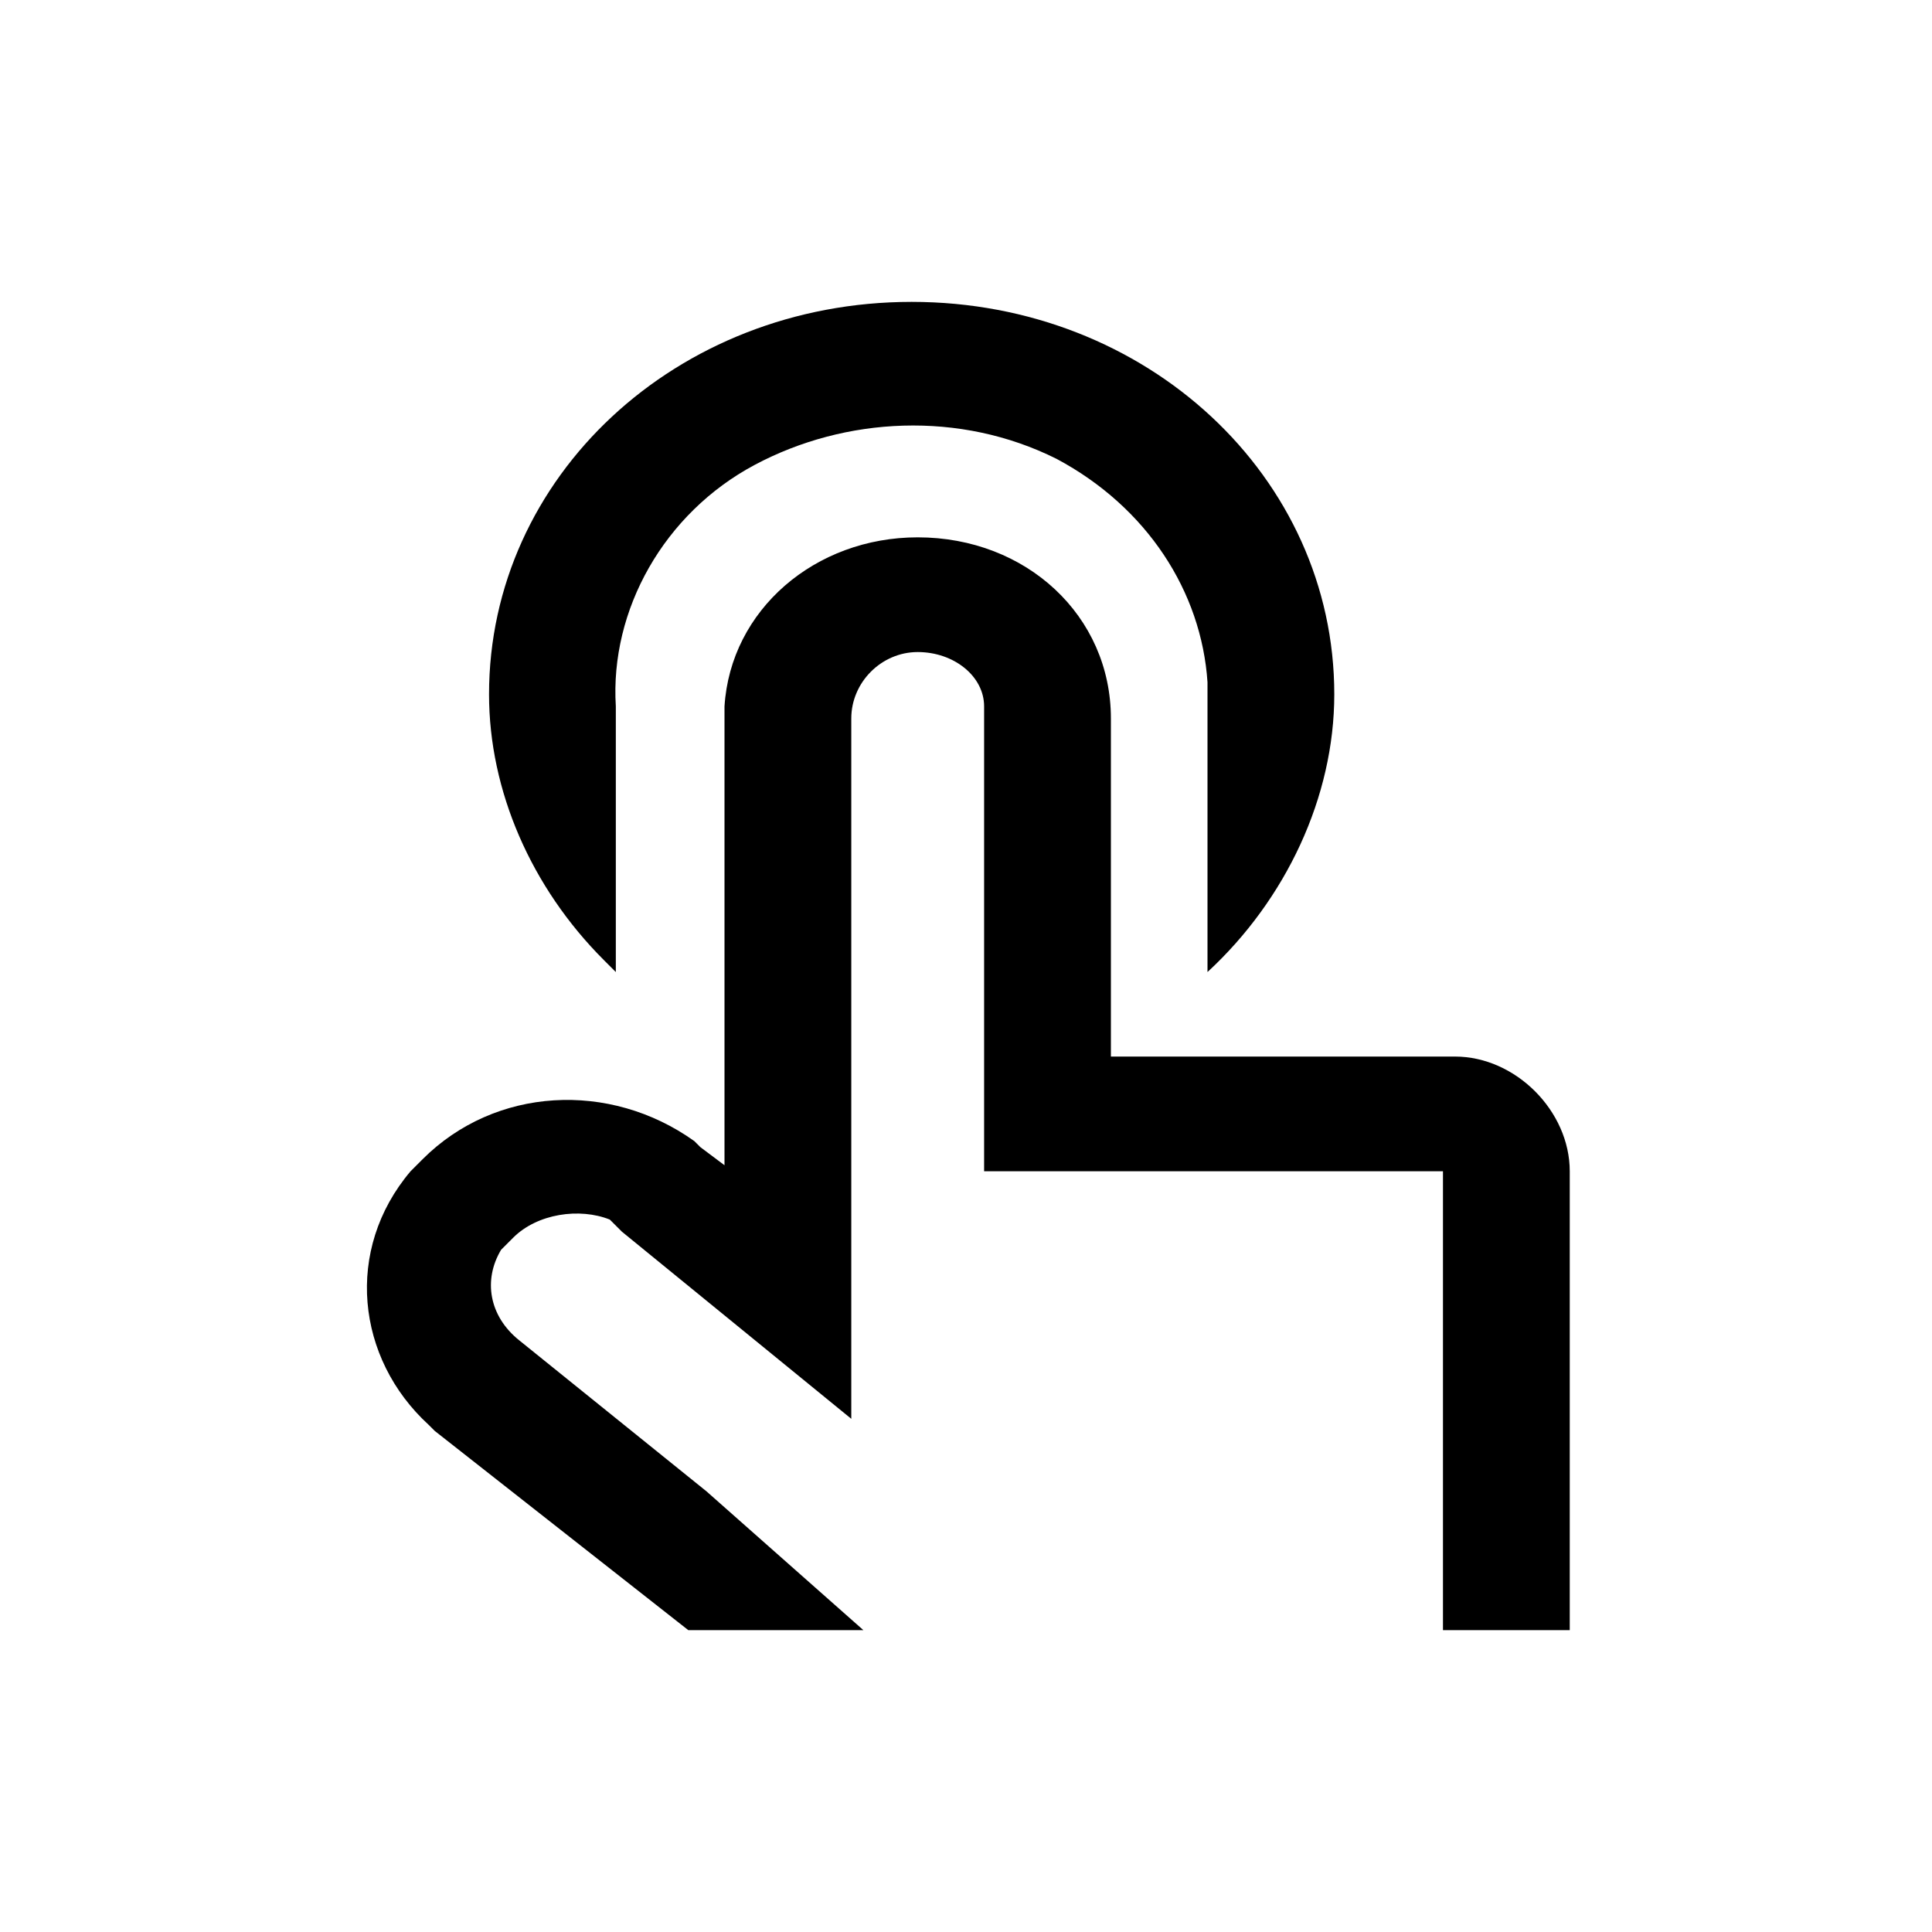 <svg t="1600681384286" class="icon" viewBox="0 0 1024 1024" version="1.1" xmlns="http://www.w3.org/2000/svg" p-id="10748" width="128" height="128"><path d="M486.4 284.8c-54.4 0-99.2 38.4-102.4 89.6V617.6l-12.8-9.6-3.2-3.2c-44.8-32-105.6-28.8-144 9.6l-3.2 3.2-3.2 3.2c-35.2 41.6-28.8 99.2 9.6 134.4l3.2 3.2 134.4 105.6H832v-243.2c0-32-28.8-60.8-60.8-60.8h-182.4v-179.2c0-54.4-44.8-96-102.4-96z m0 60.8c19.2 0 35.2 12.8 35.2 28.8V620.8h243.2V864h-307.2l-83.2-73.6-99.2-80c-16-12.8-19.2-32-9.6-48l3.2-3.2 3.2-3.2c12.8-12.8 35.2-16 51.2-9.6l3.2 3.2 3.2 3.2 121.6 99.2V380.8c0-19.2 16-35.2 35.2-35.2zM483.2 160c-124.8 0-224 92.8-224 208 0 51.2 22.4 102.4 60.8 140.8l6.4 6.4v-140.8c-3.2-51.2 25.6-102.4 73.6-128s108.8-28.8 160-3.2c48 25.6 76.8 70.4 80 118.4v153.6c41.6-38.4 67.2-92.8 67.2-147.2 0-115.2-99.2-208-224-208z" p-id="10749"></path></svg>

